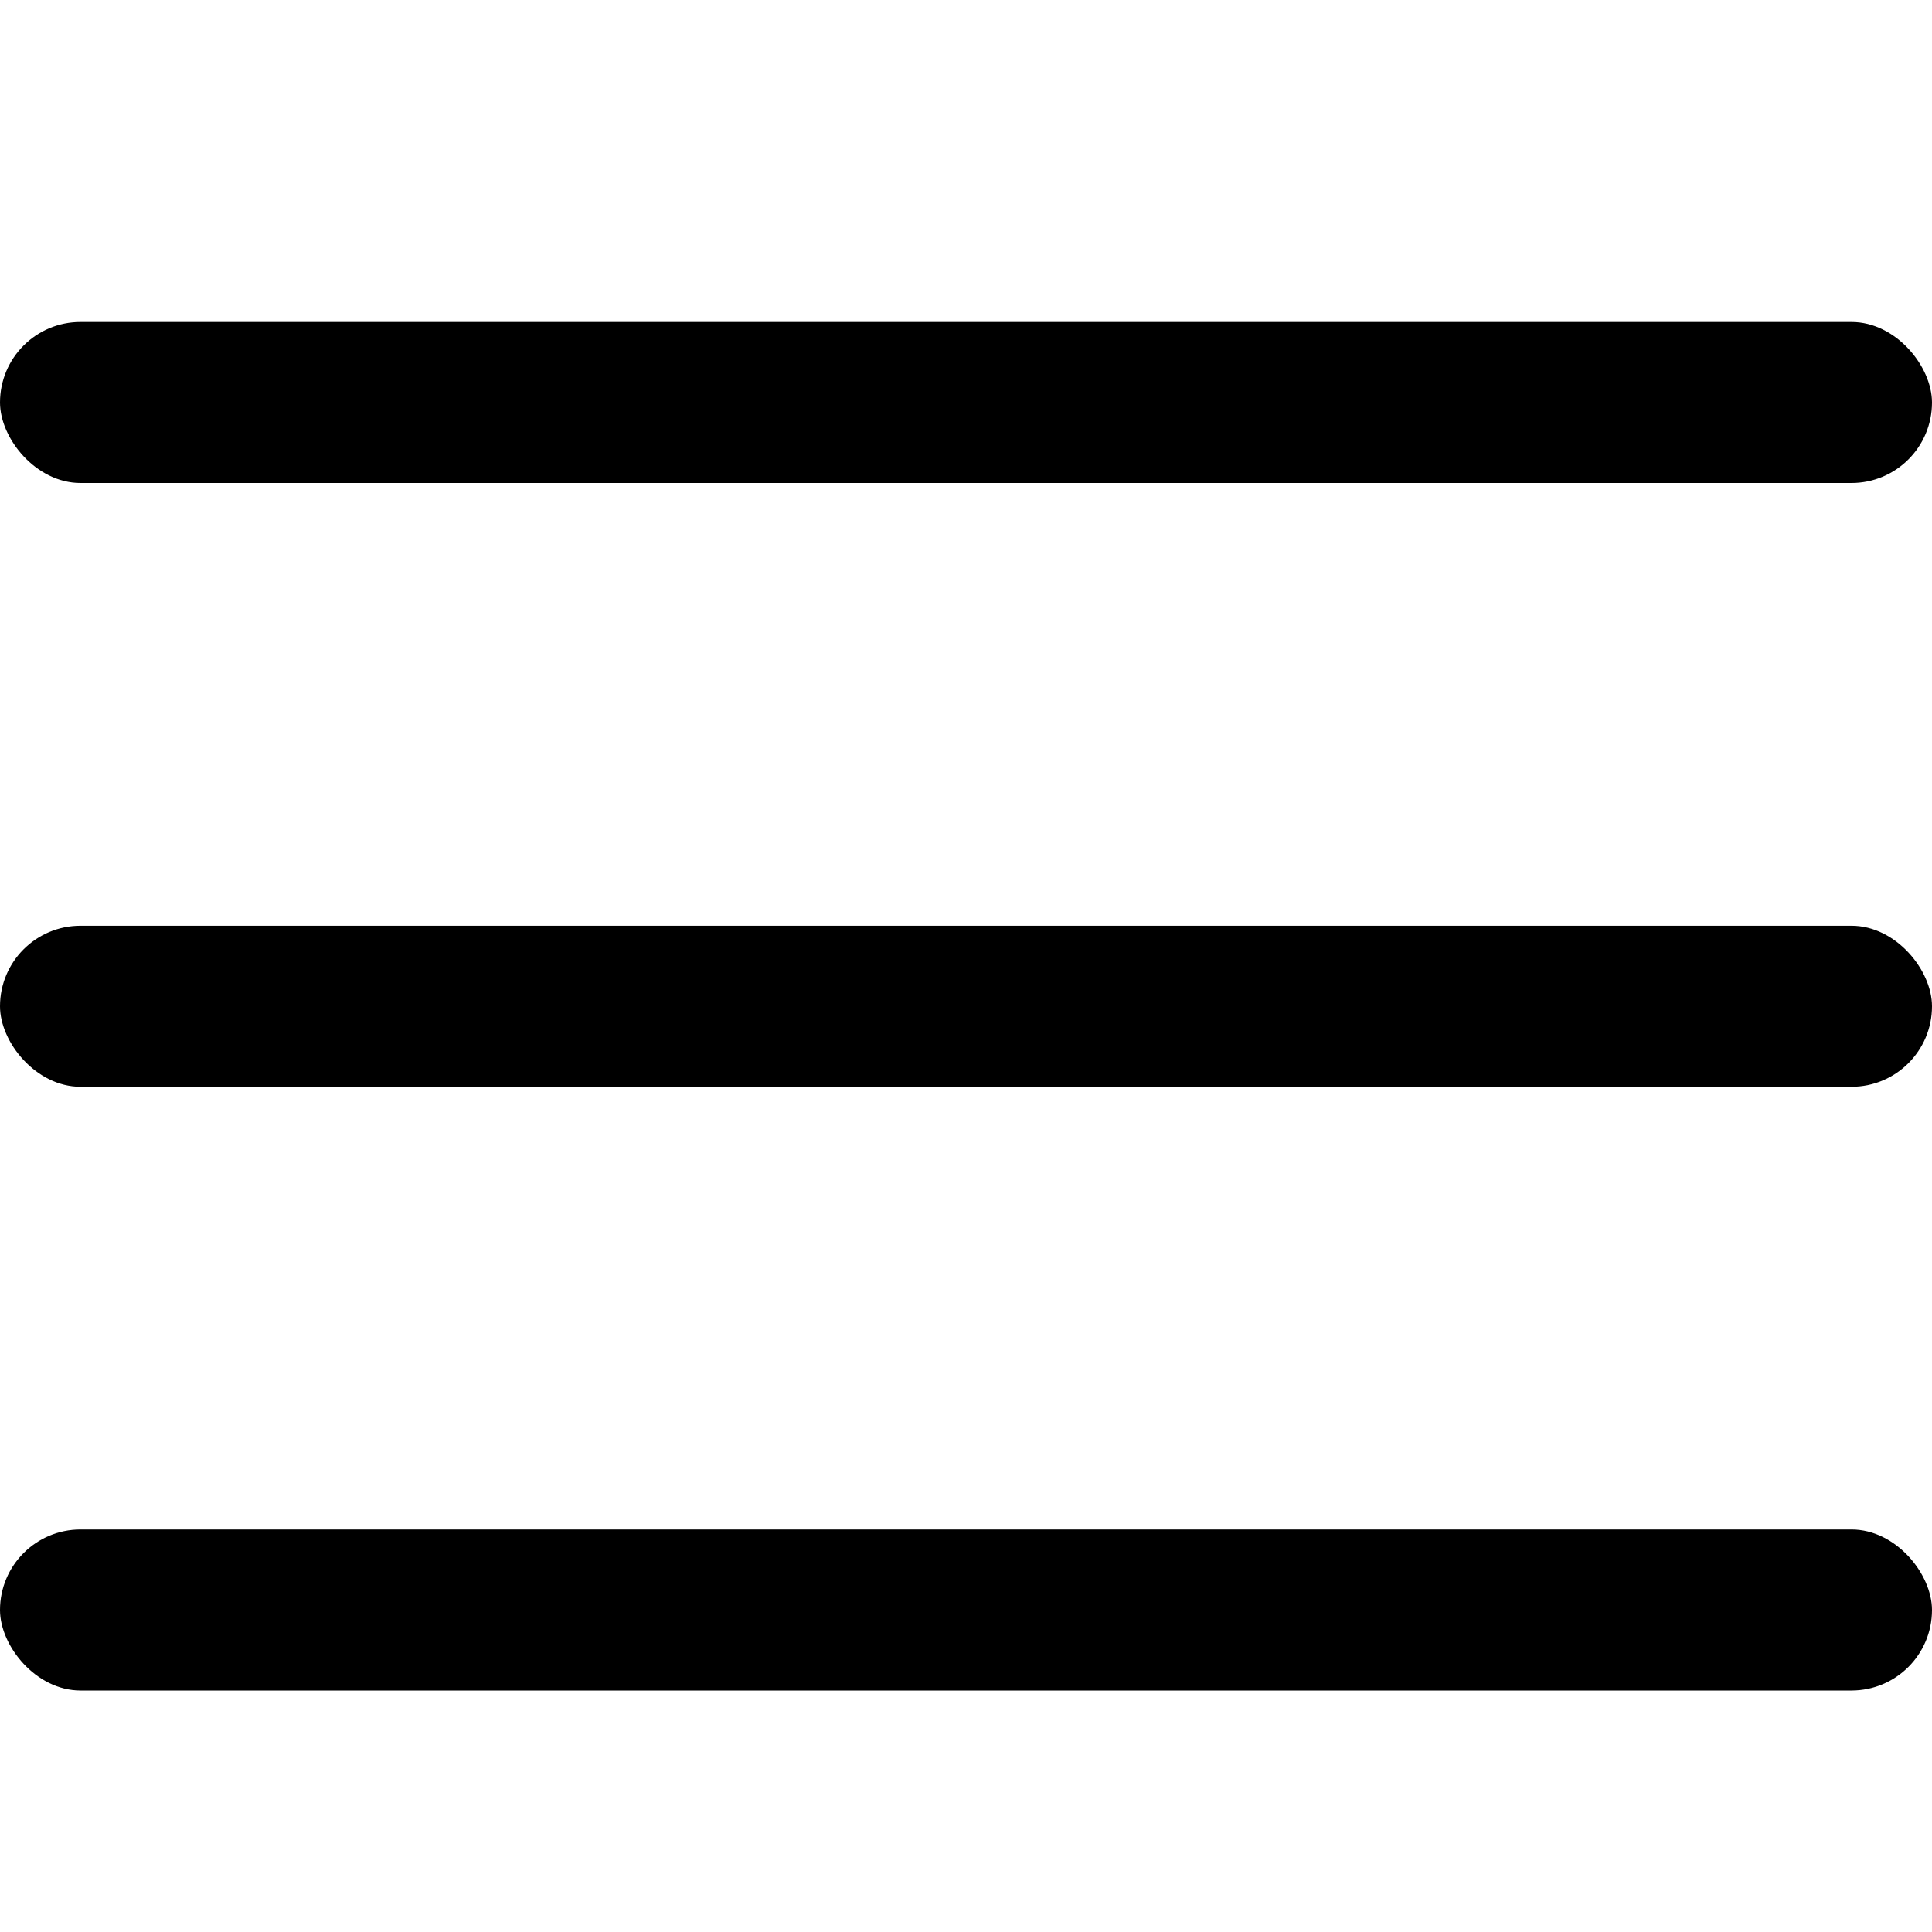 <svg xmlns="http://www.w3.org/2000/svg" viewBox="0 0 24 24"><title>Burger</title><g id="Layer_2" data-name="Layer 2"><rect y="4" width="24" height="2" rx="1"/><rect y="11.5" width="24" height="2" rx="1"/><rect y="19" width="24" height="2" rx="1"/></g></svg>